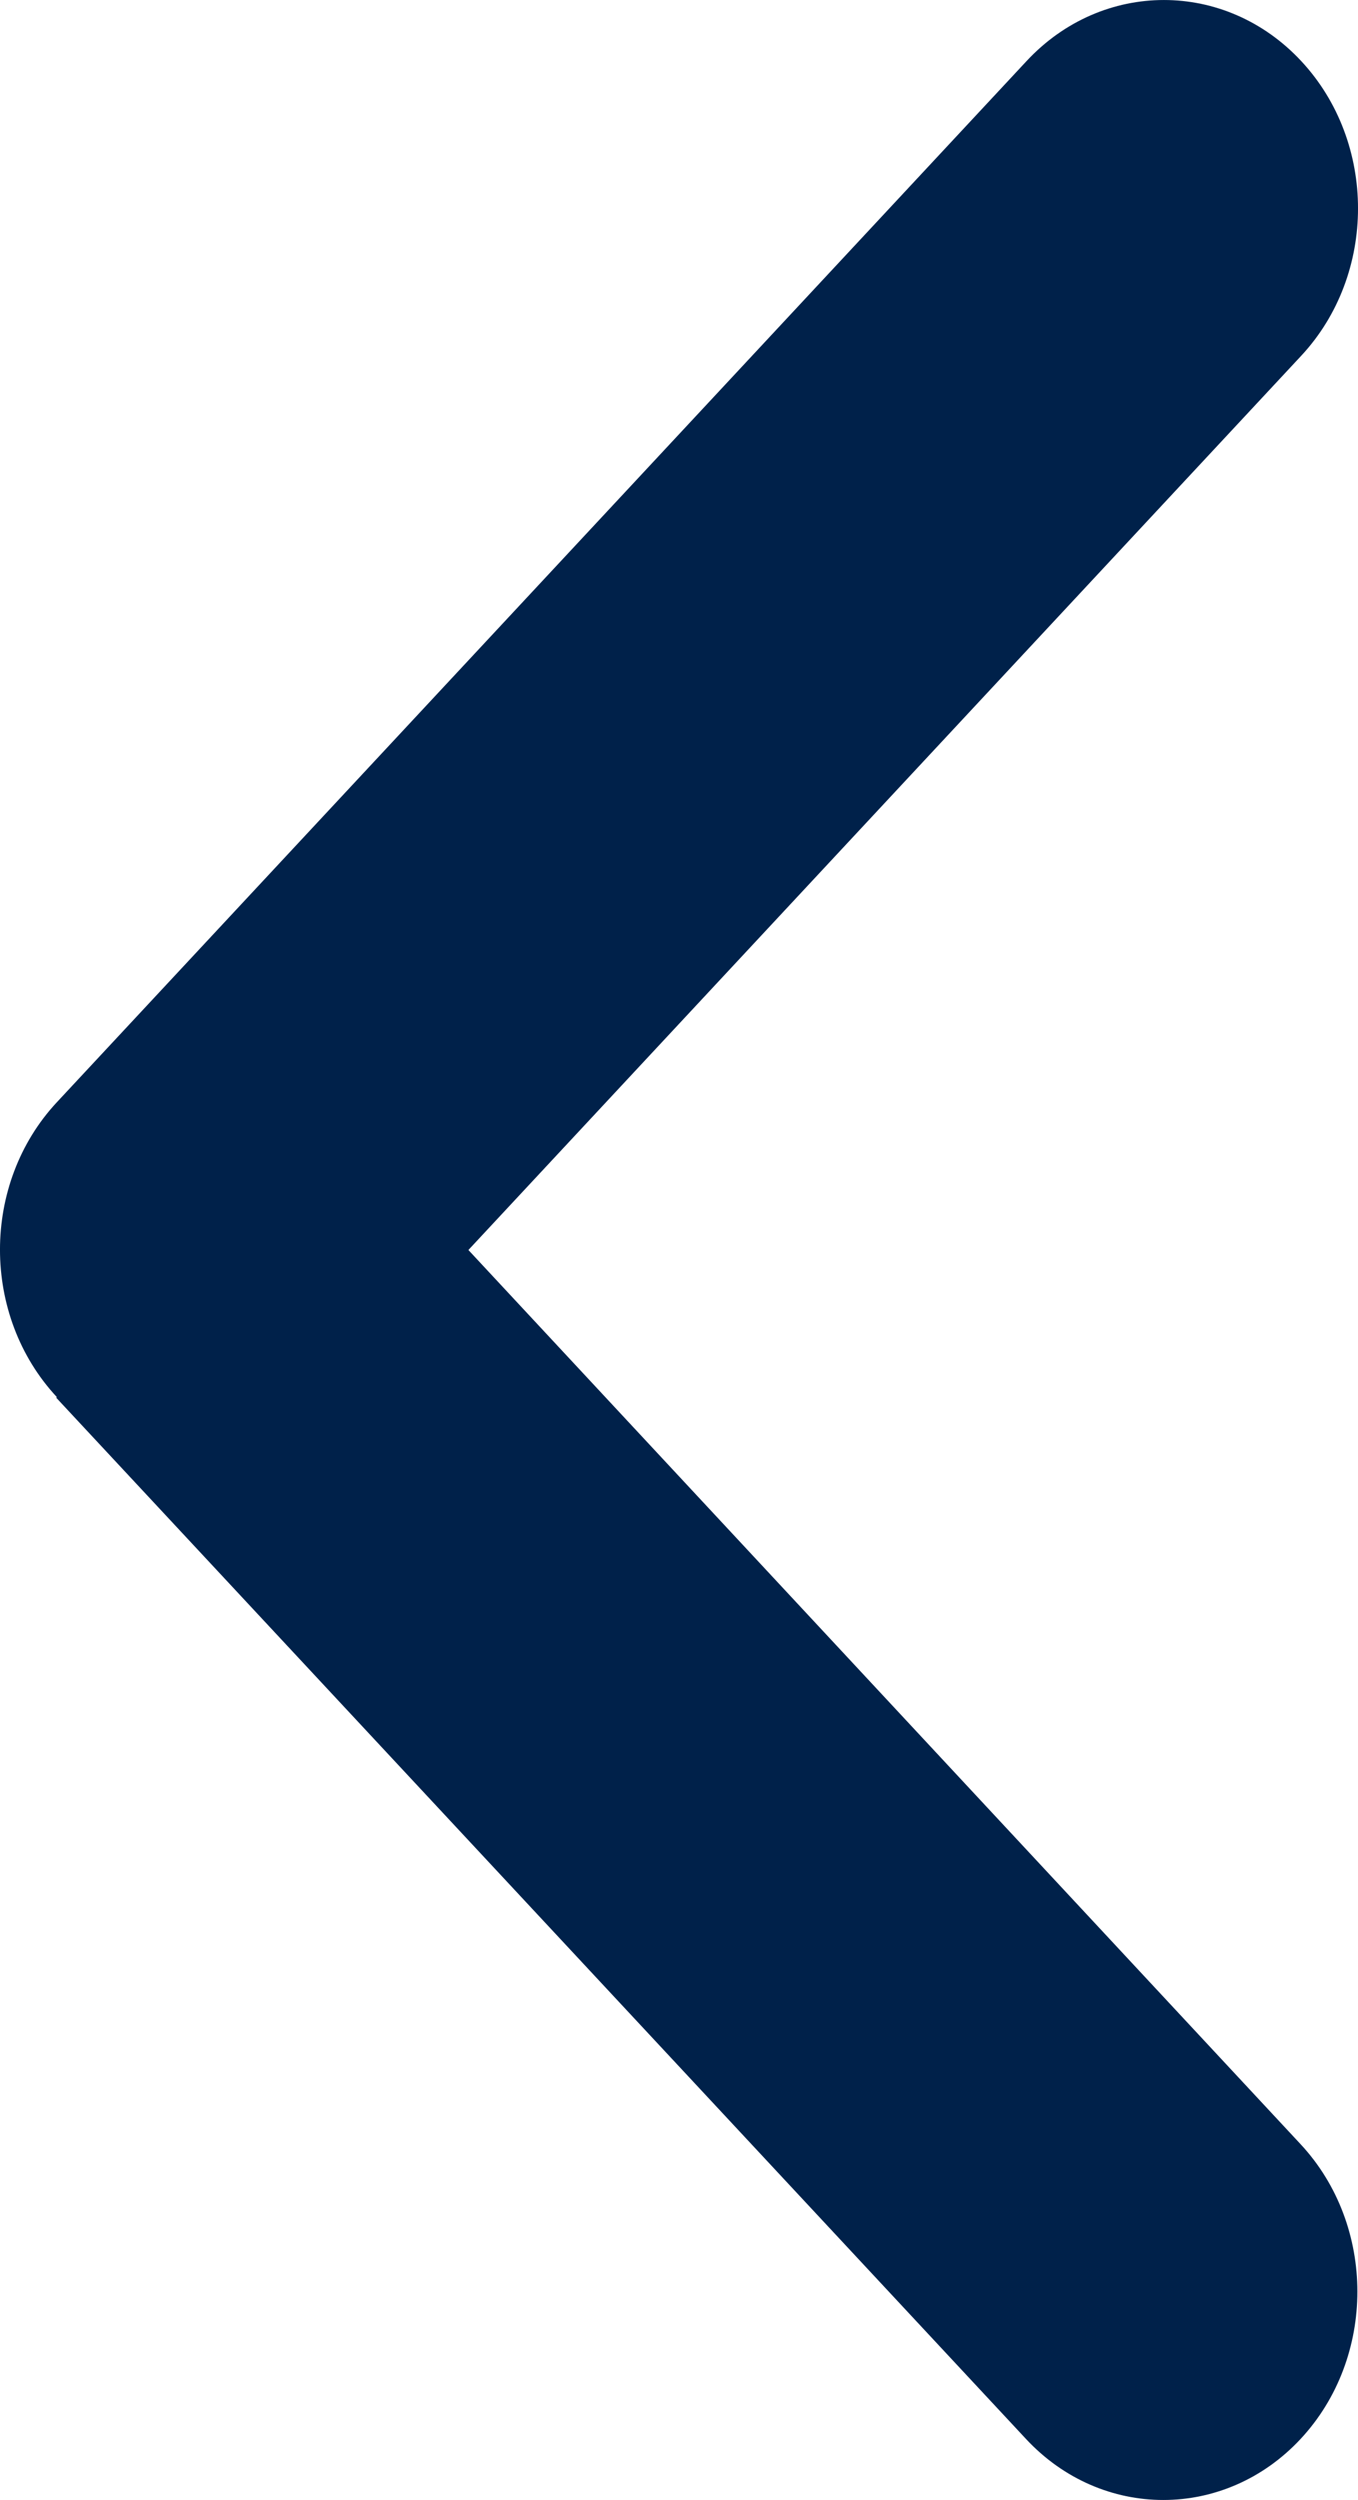 <svg width="25" height="46" viewBox="0 0 25 46" fill="none" xmlns="http://www.w3.org/2000/svg">
<path id="Vector" d="M1.046 25.706C-0.349 24.209 -0.349 21.779 1.046 20.282L18.899 1.123C20.294 -0.374 22.559 -0.374 23.954 1.123C25.349 2.619 25.349 5.05 23.954 6.547L8.623 23L23.943 39.453C25.337 40.95 25.337 43.381 23.943 44.877C22.548 46.374 20.283 46.374 18.888 44.877L1.035 25.718L1.046 25.706Z" fill="#00214A"/>
</svg>
